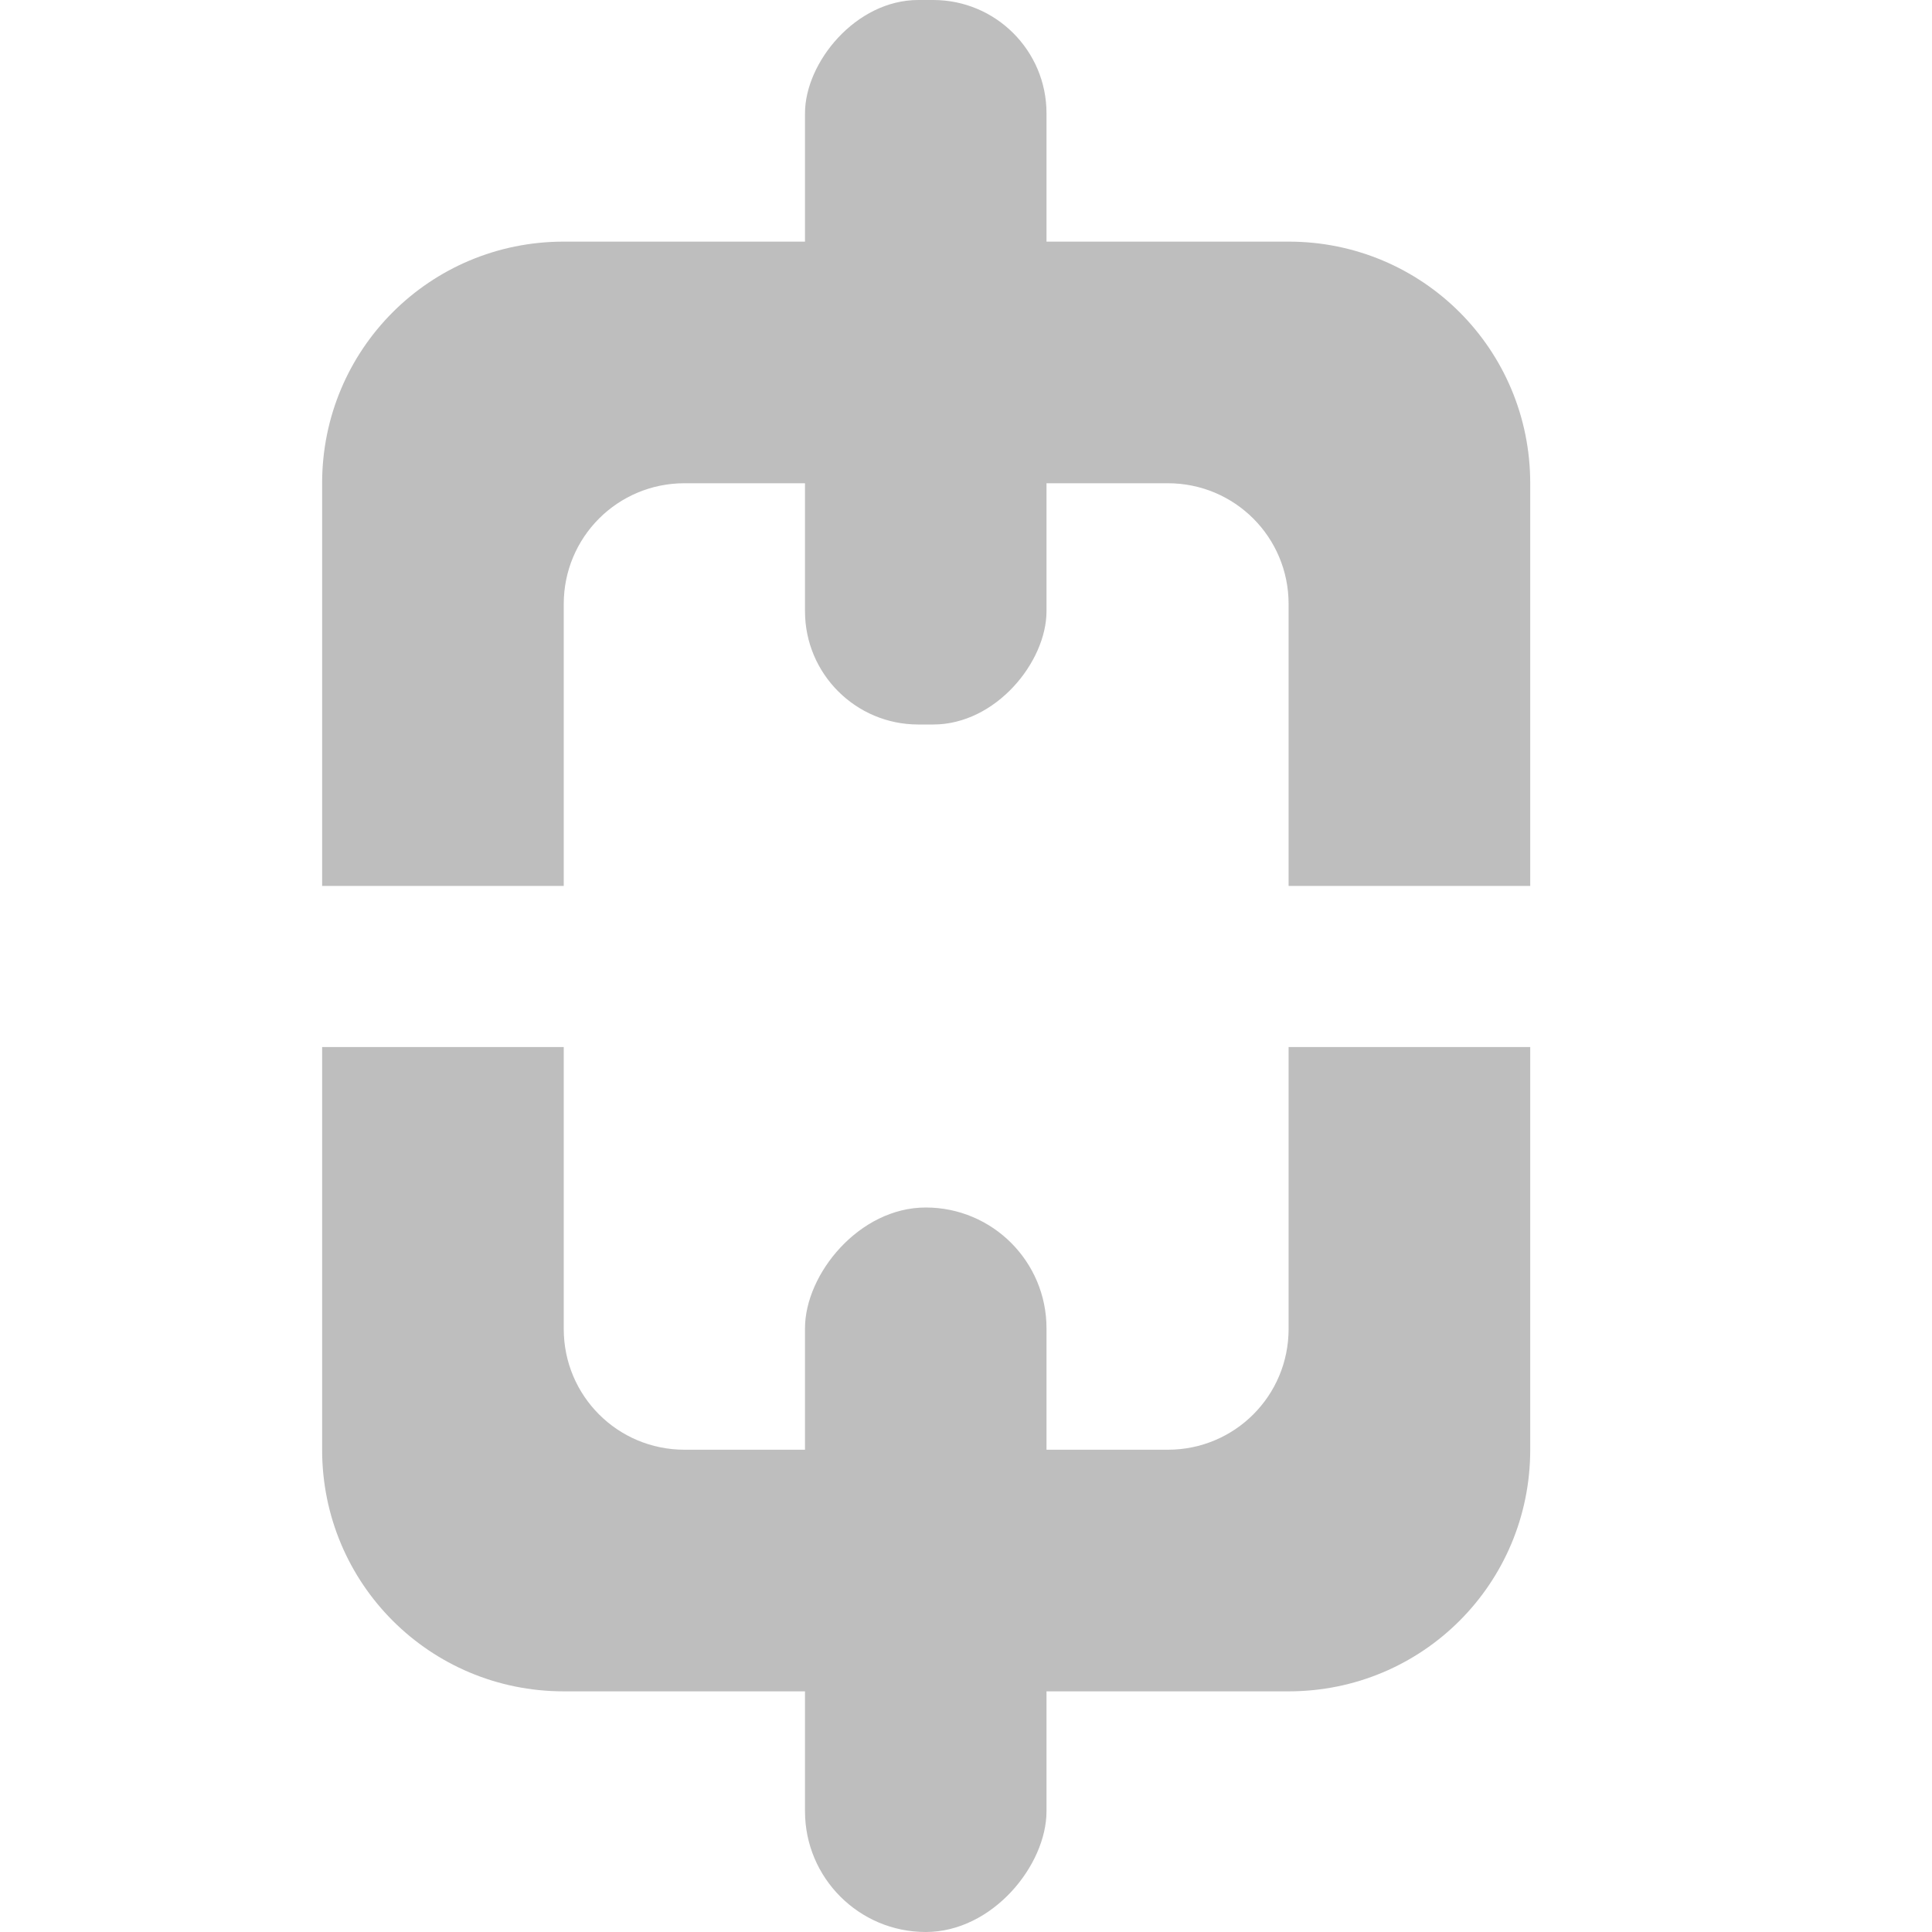 <?xml version="1.0" encoding="UTF-8" standalone="no"?>
<svg
   xmlns:osb="http://www.openswatchbook.org/uri/2009/osb"
   xmlns:dc="http://purl.org/dc/elements/1.1/"
   xmlns:cc="http://creativecommons.org/ns#"
   xmlns:rdf="http://www.w3.org/1999/02/22-rdf-syntax-ns#"
   xmlns:svg="http://www.w3.org/2000/svg"
   xmlns="http://www.w3.org/2000/svg"
   xmlns:xlink="http://www.w3.org/1999/xlink"
   xmlns:sodipodi="http://sodipodi.sourceforge.net/DTD/sodipodi-0.dtd"
   xmlns:inkscape="http://www.inkscape.org/namespaces/inkscape"
   viewBox="0 0 24 24"
   id="svg7384"
   height="24"
   width="24"
   version="1.1"
   inkscape:version="0.91 r13725"
   sodipodi:docname="gimp-vchain-broken.svg">
  <sodipodi:namedview
     pagecolor="#ffffff"
     bordercolor="#666666"
     borderopacity="1"
     objecttolerance="10"
     gridtolerance="10"
     guidetolerance="10"
     inkscape:pageopacity="0"
     inkscape:pageshadow="2"
     inkscape:window-width="501"
     inkscape:window-height="405"
     id="namedview1510"
     showgrid="false"
     inkscape:zoom="9.8333161"
     inkscape:cx="-990.50968"
     inkscape:cy="748.20626"
     inkscape:window-x="0"
     inkscape:window-y="27"
     inkscape:window-maximized="0"
     inkscape:current-layer="svg7384" />
  <defs
     id="defs7386">
    <linearGradient
       osb:paint="solid"
       id="linearGradient8074">
      <stop
         id="stop8072"
         offset="0"
         style="stop-color:#be00be;stop-opacity:1;" />
    </linearGradient>
    <linearGradient
       osb:paint="solid"
       id="linearGradient7561">
      <stop
         id="stop7558"
         offset="0"
         style="stop-color:#a5a5a5;stop-opacity:1;" />
    </linearGradient>
    <linearGradient
       osb:paint="solid"
       id="linearGradient7548">
      <stop
         id="stop7546"
         offset="0"
         style="stop-color:#ebebeb;stop-opacity:1;" />
    </linearGradient>
    <linearGradient
       osb:paint="solid"
       id="linearGradient7542">
      <stop
         id="stop7538"
         offset="0"
         style="stop-color:#c9c9c9;stop-opacity:1;" />
    </linearGradient>
    <linearGradient
       gradientTransform="matrix(0,-735328.32,170712.69,0,2464326300,577972450)"
       osb:paint="solid"
       id="linearGradient19282">
      <stop
         id="stop19284"
         offset="0"
         style="stop-color:#b4b4b4;stop-opacity:1;" />
    </linearGradient>
    <linearGradient
       gradientTransform="matrix(0.347,0,0,0.306,-154.352,-275.324)"
       osb:paint="solid"
       id="linearGradient19282-4">
      <stop
         id="stop19284-0"
         offset="0"
         style="stop-color:#bebebe;stop-opacity:1;" />
    </linearGradient>
    <linearGradient
       gradientTransform="translate(1002.51,122.755)"
       gradientUnits="userSpaceOnUse"
       y2="12"
       x2="19"
       y1="12"
       x1="4"
       id="linearGradient9944"
       xlink:href="#linearGradient19282-4" />
    <linearGradient
       gradientTransform="translate(-668.34,81.837)"
       gradientUnits="userSpaceOnUse"
       y2="-74"
       x2="-626"
       y1="-74"
       x1="-628"
       id="linearGradient9950"
       xlink:href="#linearGradient19282-4" />
    <linearGradient
       gradientTransform="translate(-668.34,81.837)"
       gradientUnits="userSpaceOnUse"
       y2="-64"
       x2="-626"
       y1="-64"
       x1="-628"
       id="linearGradient9956"
       xlink:href="#linearGradient19282-4" />
  </defs>
  <g
     transform="translate(-544.699,44.276)"
     style="display:inline"
     id="stock">
    <g
       id="gimp-vchain-broken"
       transform="translate(544.699,-1072.638)">
      <rect
         style="opacity:0;fill:#bebebe;fill-opacity:1;stroke:none;stroke-width:1;stroke-miterlimit:4;stroke-dasharray:none;stroke-opacity:1;paint-order:stroke fill markers"
         id="rect4380-4"
         width="24"
         height="24"
         x="-1052.362"
         y="-1.7382812e-05"
         transform="matrix(0,-1,1,0,0,0)" />
      <g
         transform="matrix(0,-1.5,1.5,0,-929,1143.862)"
         style="display:inline"
         id="g6797-2">
        <rect
           style="fill:url(#linearGradient9956);fill-opacity:1;stroke:none"
           id="rect6775-3"
           width="2"
           height="6"
           x="-628"
           y="-67"
           transform="matrix(0,-1,-1,0,0,0)"
           rx="1"
           ry="1" />
        <rect
           style="fill:url(#linearGradient9950);fill-opacity:1;stroke:none"
           id="rect6777-4"
           width="2"
           height="6"
           x="-628"
           y="-77"
           transform="matrix(0,-1,-1,0,0,0)"
           rx="0.938"
           ry="0.938" />
        <path
           style="fill:url(#linearGradient9944);fill-opacity:1;stroke:none;stroke-width:1.5"
           d="M 7,3 C 5.338,3 4,4.338 4,6 l 0,5 3,0 0,-3.5 C 7,6.669 7.669,6 8.5,6 l 6,0 C 15.331,6 16,6.669 16,7.5 l 0,3.5 3,0 0,-5 C 19,4.338 17.662,3 16,3 Z m -3,10 0,5 c 0,1.662 1.338,3 3,3 l 9,0 c 1.662,0 3,-1.338 3,-3 l 0,-5 -3,0 0,3.5 c 0,0.831 -0.669,1.5 -1.5,1.5 l -6,0 C 7.669,18 7,17.331 7,16.5 L 7,13 Z"
           transform="matrix(0,0.667,-0.667,0,77,619.333)"
           id="rect6791-5"
           inkscape:connector-curvature="0" />
      </g>
    </g>
  </g>
</svg>

